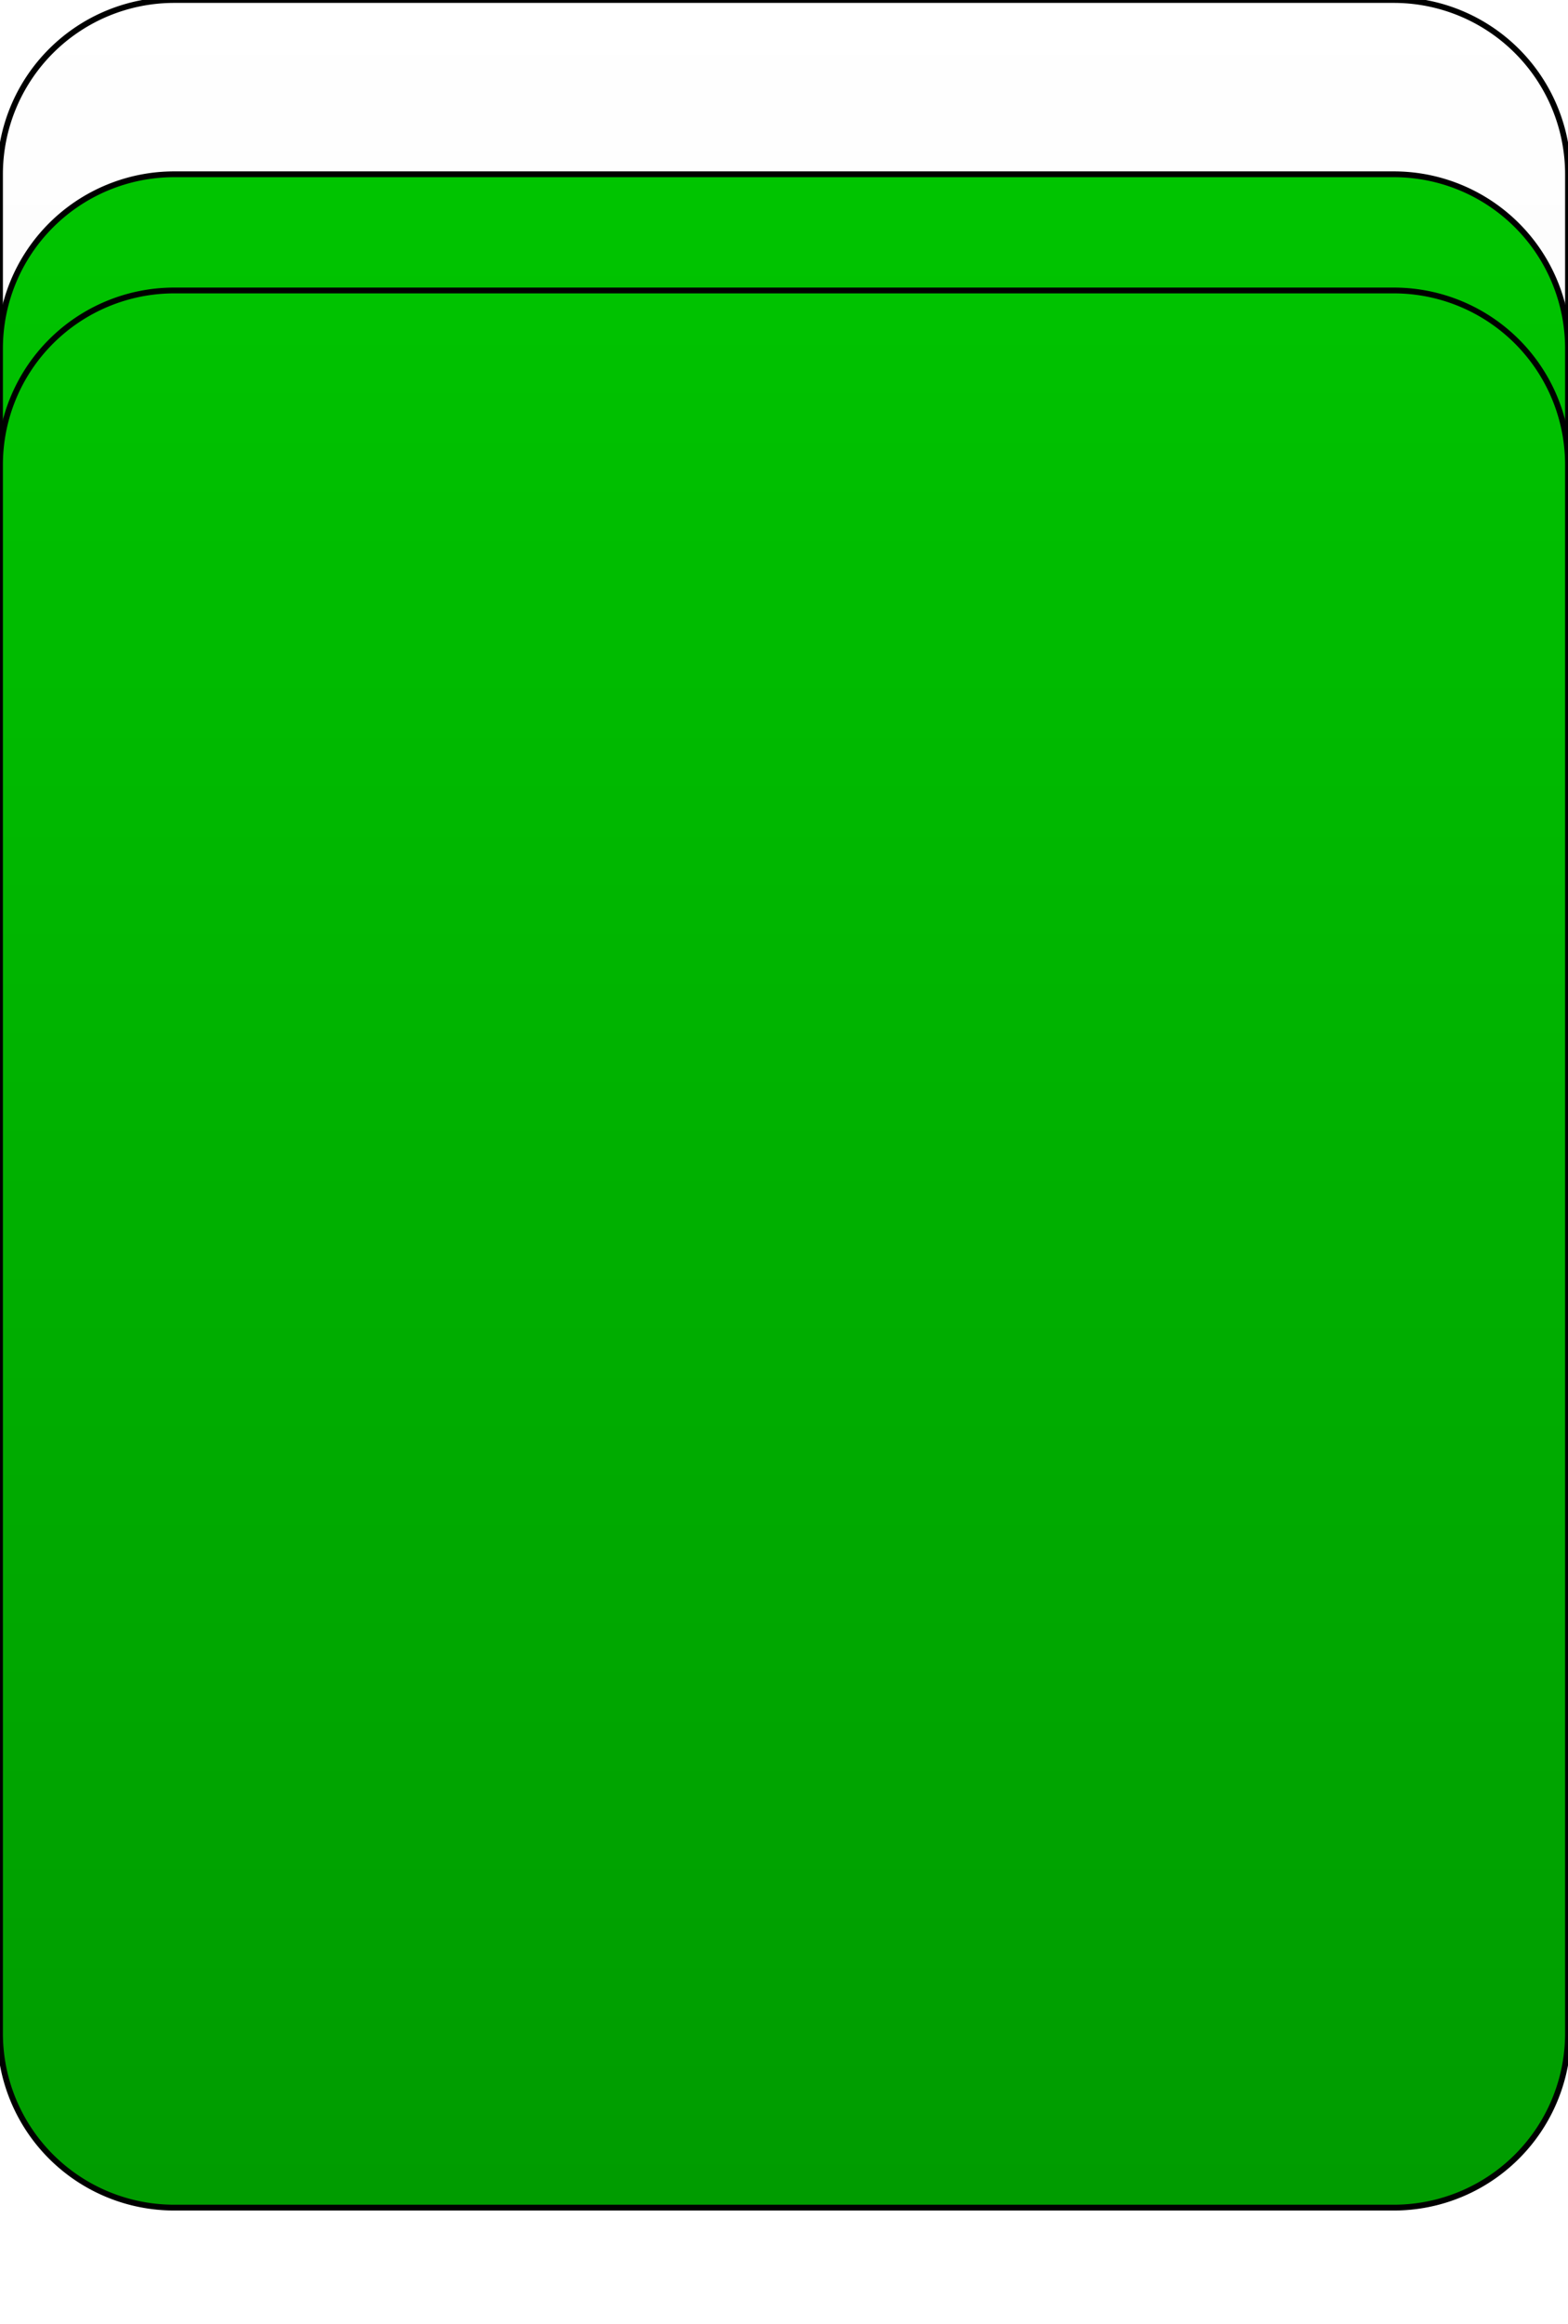 <svg viewBox="0 0 270 400" xmlns="http://www.w3.org/2000/svg">
 <g>
 <defs>
   <filter id="lightMe2">
    <feColorMatrix in="SourceGraphic"
      type="matrix"
      values="1.1 0 0 0 0
              0 1.1 0 0 0
              0 0 1.1 0 0
              0 0 0 1 0" />
  </filter>

   <filter id="lightMe3">
    <feColorMatrix in="SourceGraphic"
      type="matrix"
      values="0.7 0 0 0 0
              0 0.7 0 0 0
              0 0 0.7 0 0
              0 0 0 1 0" />
  </filter>

    <linearGradient id="grad1" x1="0%" y1="0%" x2="0%" y2="100%">
    <stop offset="0%" style="stop-color:rgb(255,255,255);stop-opacity:1" />
    <stop offset="100%" style="stop-color:rgb(242,242,242);stop-opacity:1" />
    </linearGradient>

    <linearGradient id="grad2" x1="0%" y1="0%" x2="0%" y2="100%">
    <stop offset="0%" style="stop-color:rgb(0,200,0);stop-opacity:1" />
    <stop offset="100%" style="stop-color:rgb(0,156,0);stop-opacity:1" />
    </linearGradient>
    
</defs>
  <title>Layer 1</title>
    <path id="up" d="M0 0 
  m0 30 
  a30 30 0 0 1 30 -30 
  h210 
  a30 30 0 0 1 30 30 
  v270 
  a30 30 0 0 1 -30 30 
  h-210 
  a30 30 0 0 1 -30 -30 
  z" stroke="black" stroke-width="1" fill="url(#grad1)" filter="url(#lightMe3)"/>
  
  <path id="up1" d="M0 0 
  m0 30
  m0 30 
  a30 30 0 0 1 30 -30 
  h210 
  a30 30 0 0 1 30 30 
  v270 
  a30 30 0 0 1 -30 30 
  h-210 
  a30 30 0 0 1 -30 -30 
  z" stroke="black" stroke-width="1"  fill="url(#grad2)" filter="url(#lightMe2)"/>

  <path id="up2" d="M0 0 
  m0 30
  m0 50 
  a30 30 0 0 1 30 -30 
  h210 
  a30 30 0 0 1 30 30 
  v270 
  a30 30 0 0 1 -30 30 
  h-210 
  a30 30 0 0 1 -30 -30 
  z" stroke="black" stroke-width="1"  fill="url(#grad2)" filter="url(#lightMe2)" />

 </g>
</svg>